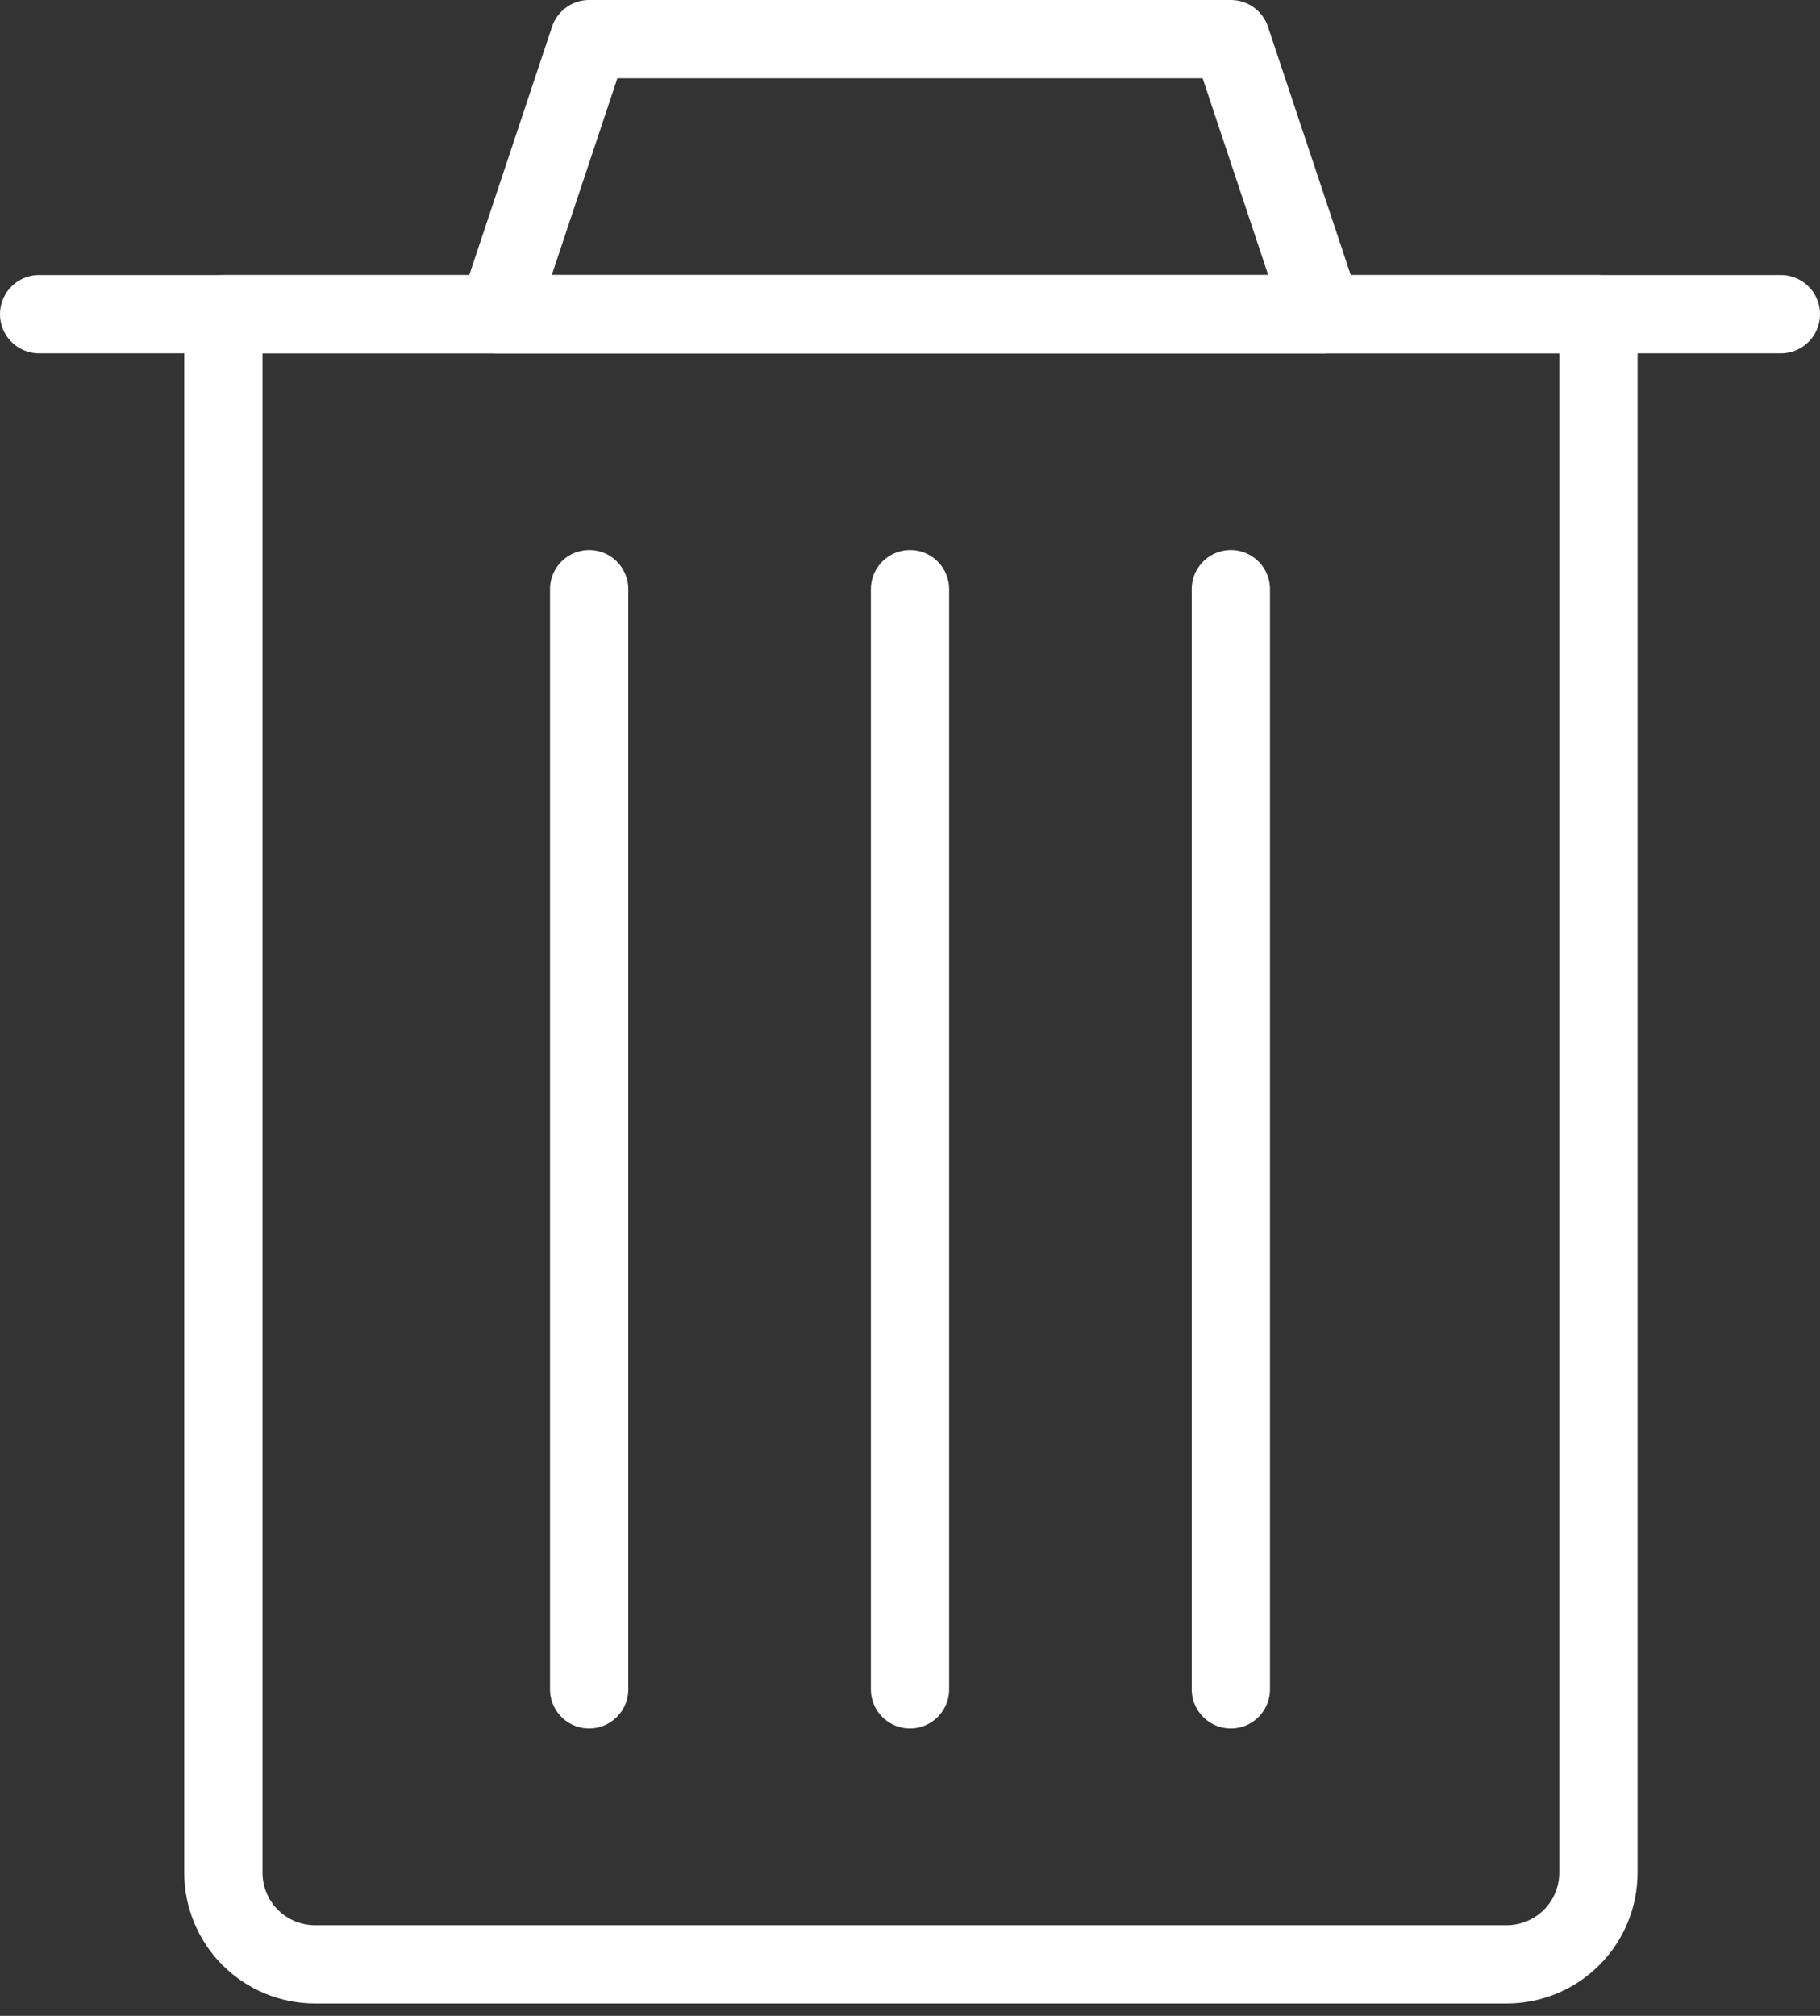 <svg width="93" height="103" viewBox="0 0 93 103" fill="none" >
<rect x="0" y="0" width="93" height="103" fill="#333333" stroke="none"/>
<path d="M46.5 30.105V86.316" stroke="white" stroke-width="4" stroke-linecap="round" stroke-linejoin="round"/>
<path d="M62.895 30.105V86.316" stroke="white" stroke-width="4" stroke-linecap="round" stroke-linejoin="round"/>
<path d="M30.105 30.105V86.316" stroke="white" stroke-width="4" stroke-linecap="round" stroke-linejoin="round"/>
<path d="M76.993 100.369H16.098C14.856 100.369 13.665 99.875 12.786 98.996C11.908 98.118 11.414 96.927 11.414 95.684V16.053H81.677V95.684C81.677 96.927 81.184 98.118 80.305 98.996C79.427 99.875 78.235 100.369 76.993 100.369Z" stroke="white" stroke-width="4" stroke-linecap="round" stroke-linejoin="round"/>
<path d="M2 16.053H91" stroke="white" stroke-width="4" stroke-linecap="round" stroke-linejoin="round"/>
<path d="M67.579 16.053H25.421L30.105 2H62.895L67.579 16.053Z" stroke="white" stroke-width="4" stroke-linecap="round" stroke-linejoin="round"/>
</svg>
